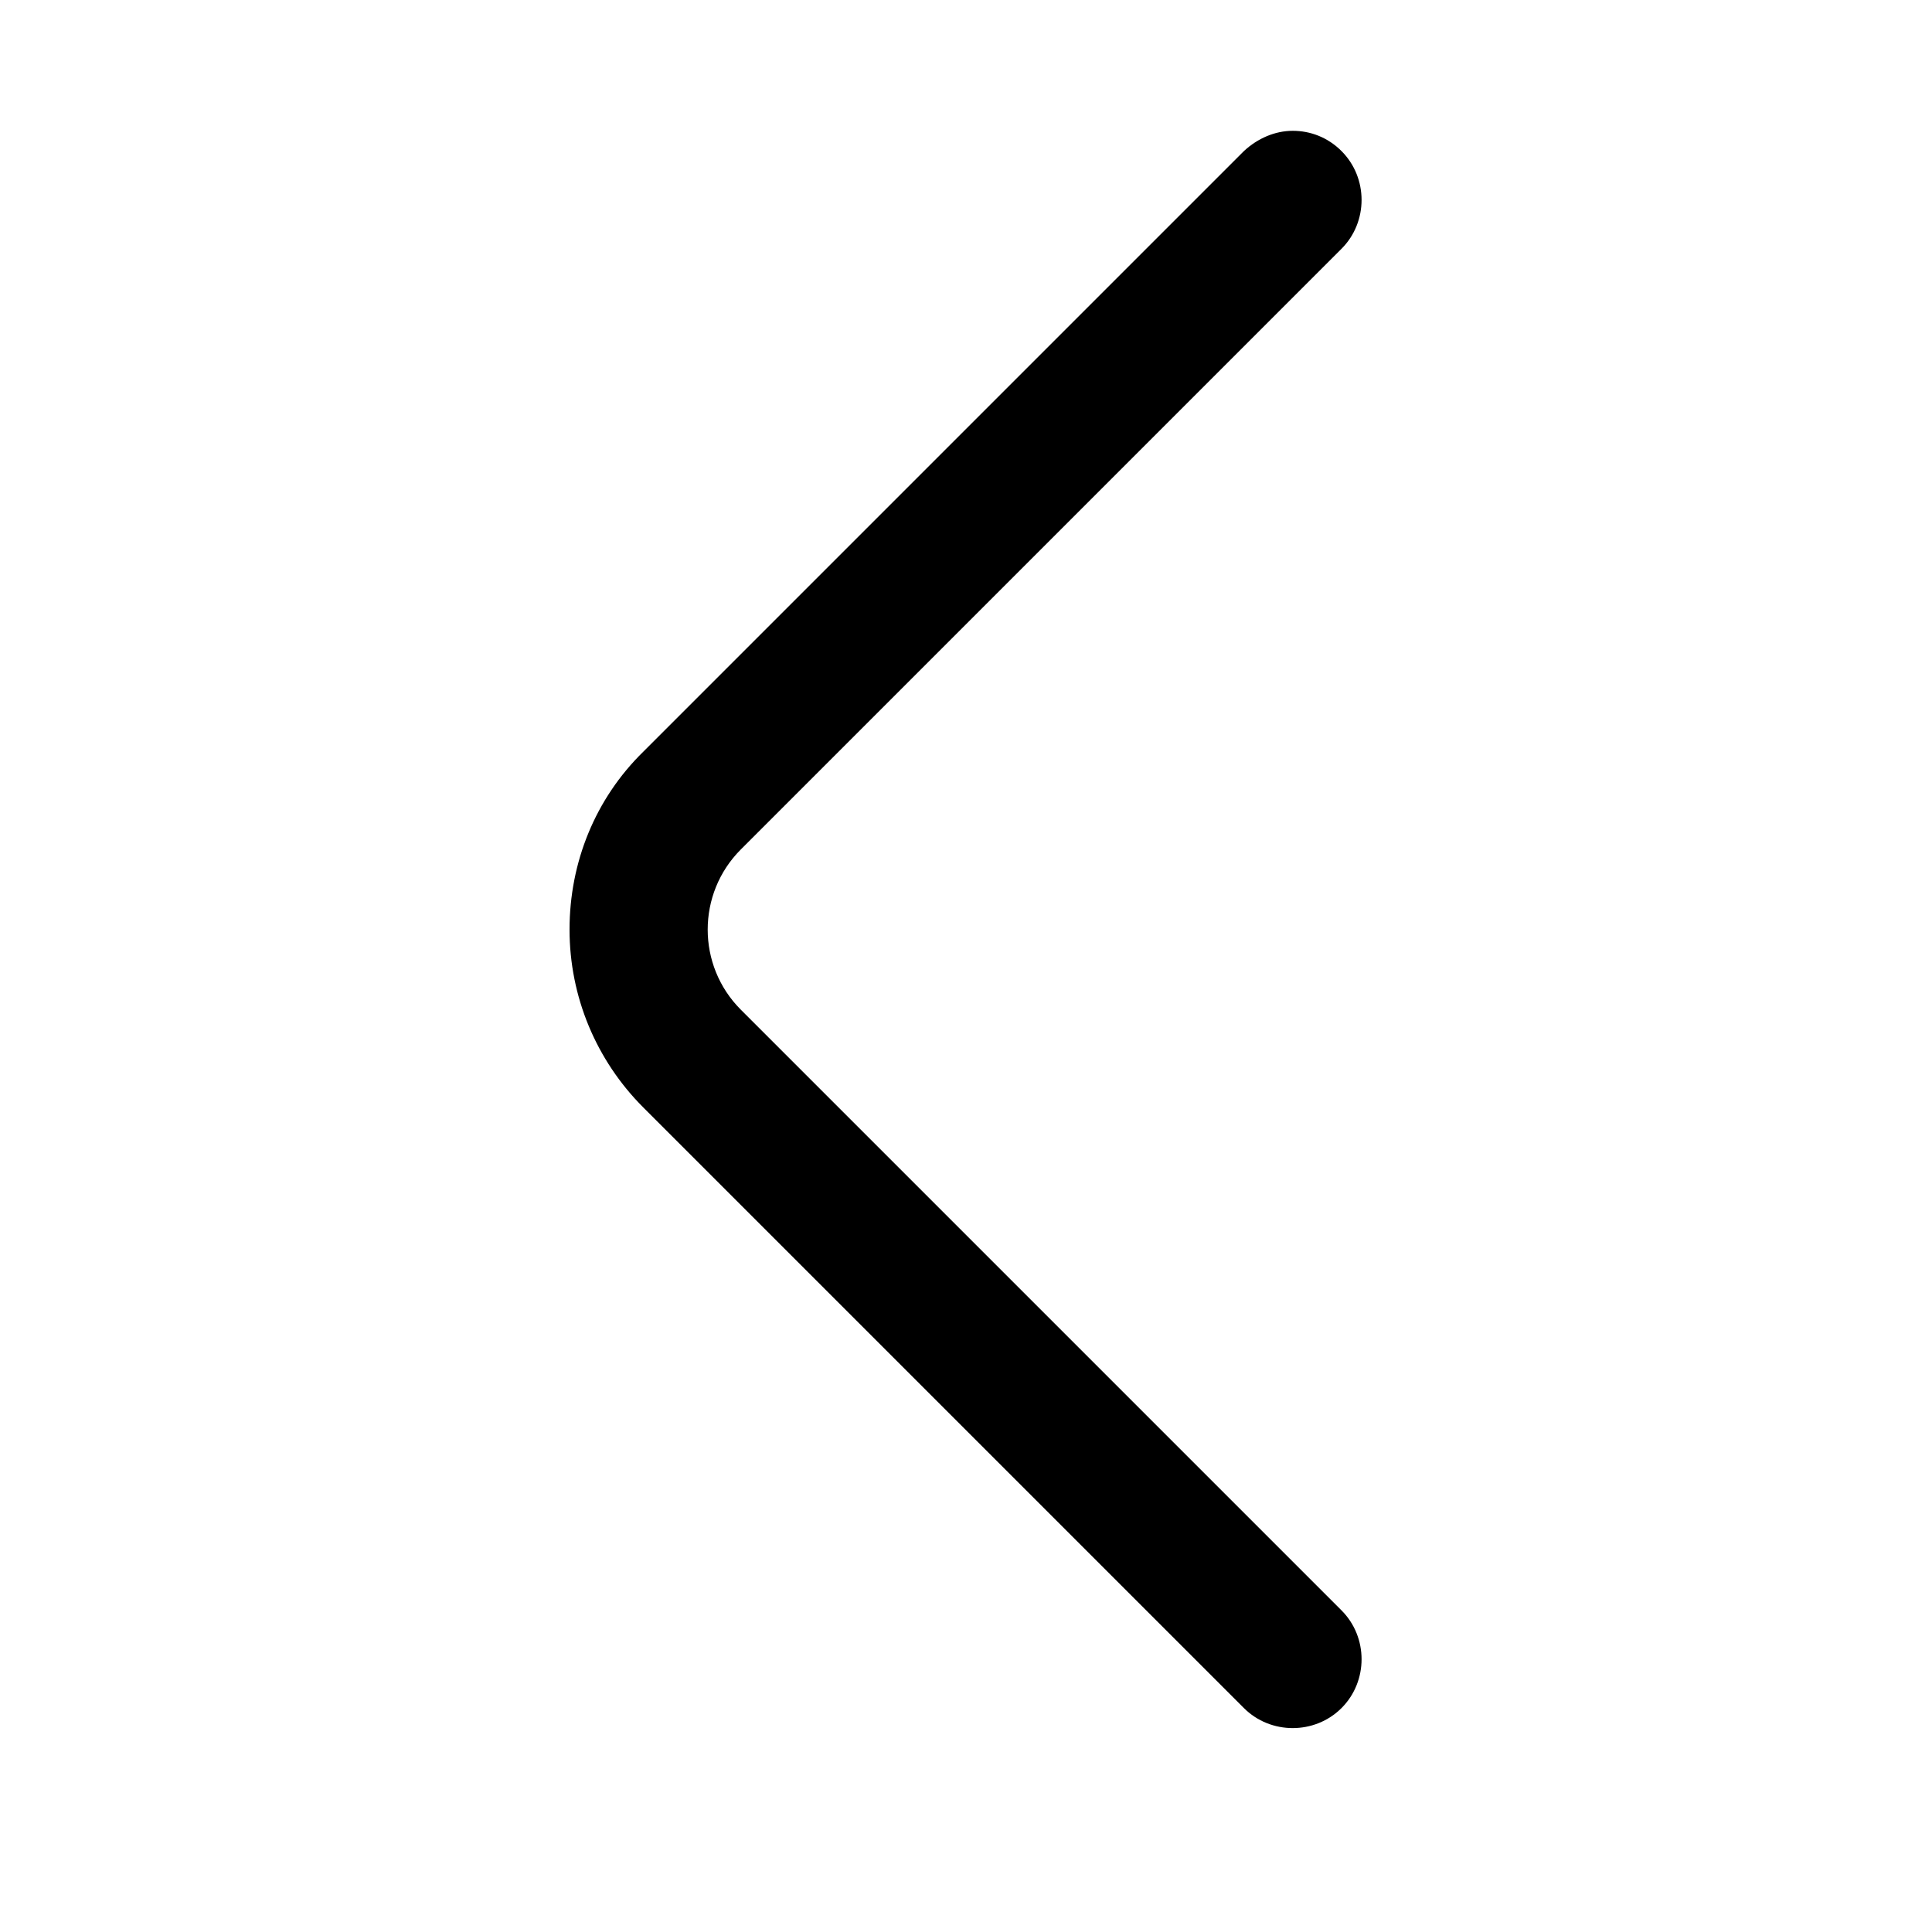 <svg viewBox="0 0 24 24" fill="none" xmlns="http://www.w3.org/2000/svg">
<path d="M16.059 1.625C16.276 1.625 16.494 1.705 16.665 1.877C16.997 2.209 16.997 2.758 16.665 3.09L9.203 10.552C8.654 11.101 8.654 11.994 9.203 12.543L16.665 20.005C16.997 20.337 16.997 20.886 16.665 21.218C16.333 21.55 15.784 21.55 15.452 21.218L7.99 13.756C7.407 13.172 7.075 12.383 7.075 11.547C7.075 10.712 7.395 9.922 7.99 9.339L15.452 1.877C15.624 1.717 15.841 1.625 16.059 1.625Z" fill="currentColor"/>
</svg>
